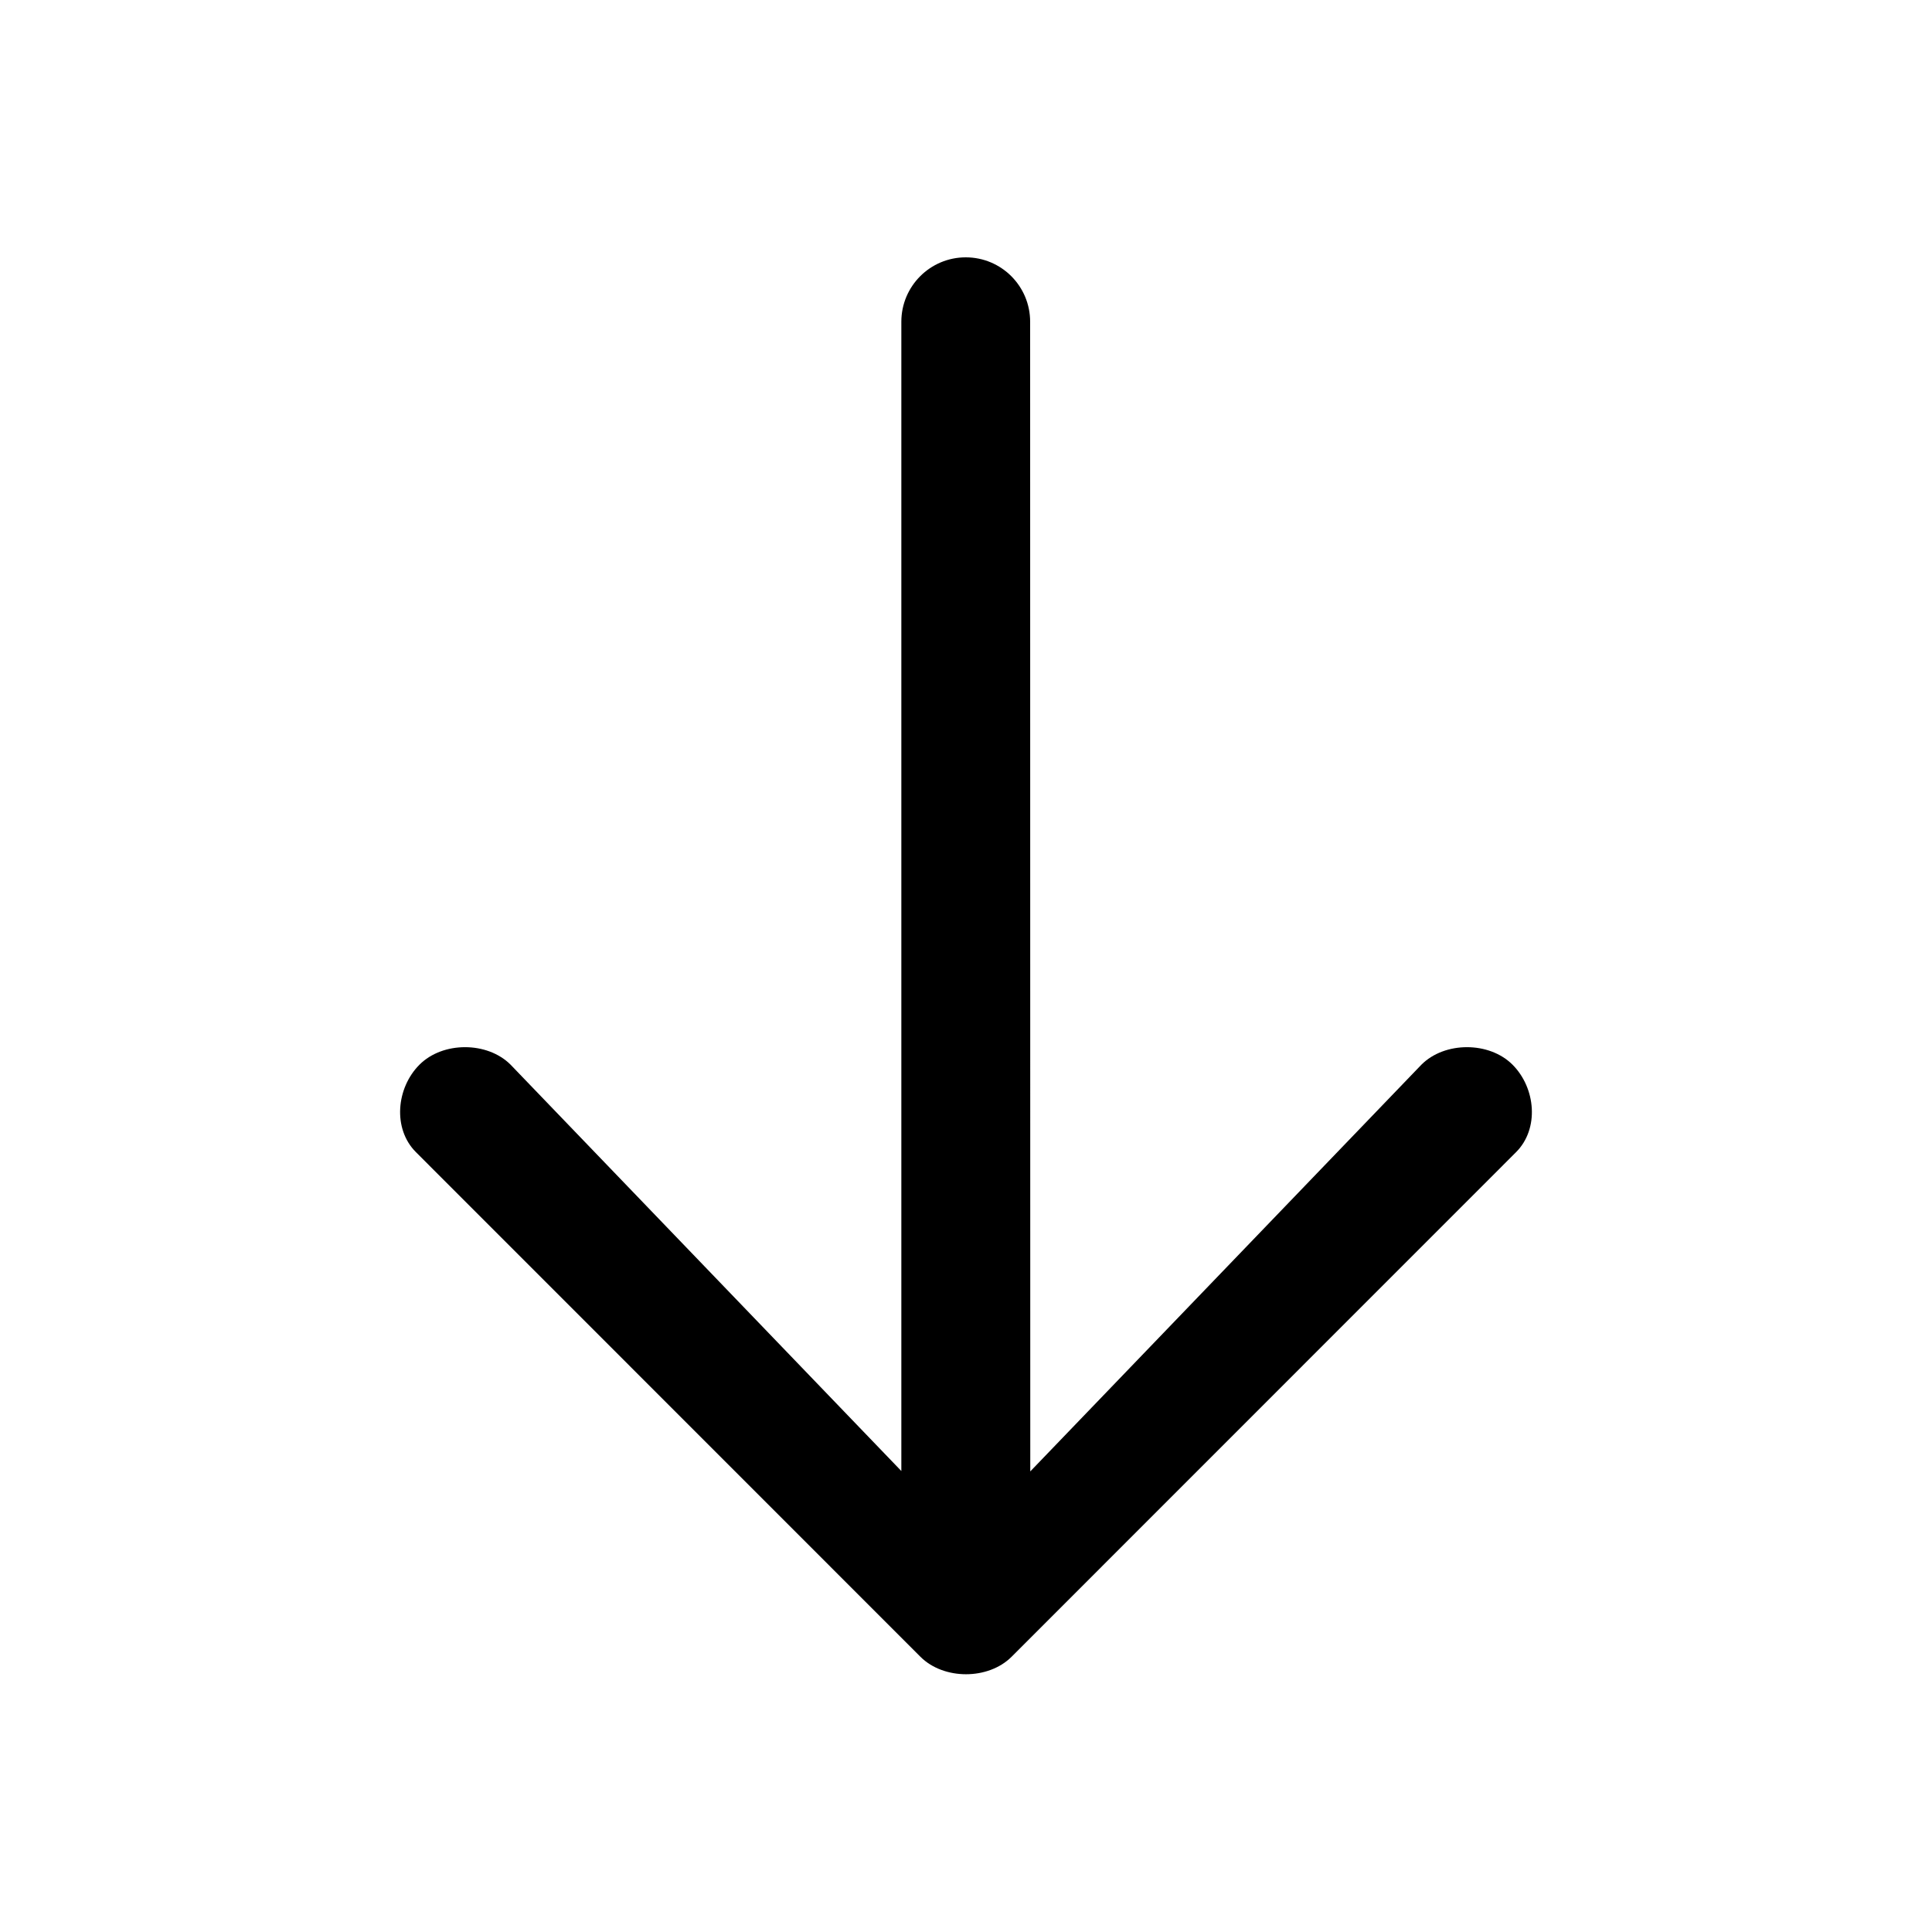 <?xml version="1.0" encoding="utf-8"?>
<svg width="15px" height="15px" viewBox="0 0 15 15" version="1.1" xmlns:xlink="http://www.w3.org/1999/xlink" xmlns="http://www.w3.org/2000/svg">
  <defs>
    <rect width="15" height="15" id="artboard_1" />
    <clipPath id="clip_1">
      <use xlink:href="#artboard_1" clip-rule="evenodd" />
    </clipPath>
  </defs>
  <g id="icon--arrow-down" clip-path="url(#clip_1)">
    <path d="M11.743 8.266C11.562 8.085 11.217 8.085 11.036 8.266L7.999 11.424L7.998 2.498C7.998 2.222 7.775 1.998 7.498 1.998C7.222 1.998 6.998 2.222 6.998 2.498L6.998 11.421L3.964 8.266C3.783 8.085 3.438 8.085 3.257 8.266C3.076 8.447 3.048 8.764 3.229 8.945L7.146 12.863C7.327 13.044 7.673 13.044 7.854 12.863L11.771 8.945C11.952 8.764 11.924 8.447 11.743 8.266Z" id="Path" fill="#000000" fill-rule="evenodd" stroke="none" artboard="f7776ee3-18e0-4100-af79-19b3cdab5ec7" />
  </g>
</svg>